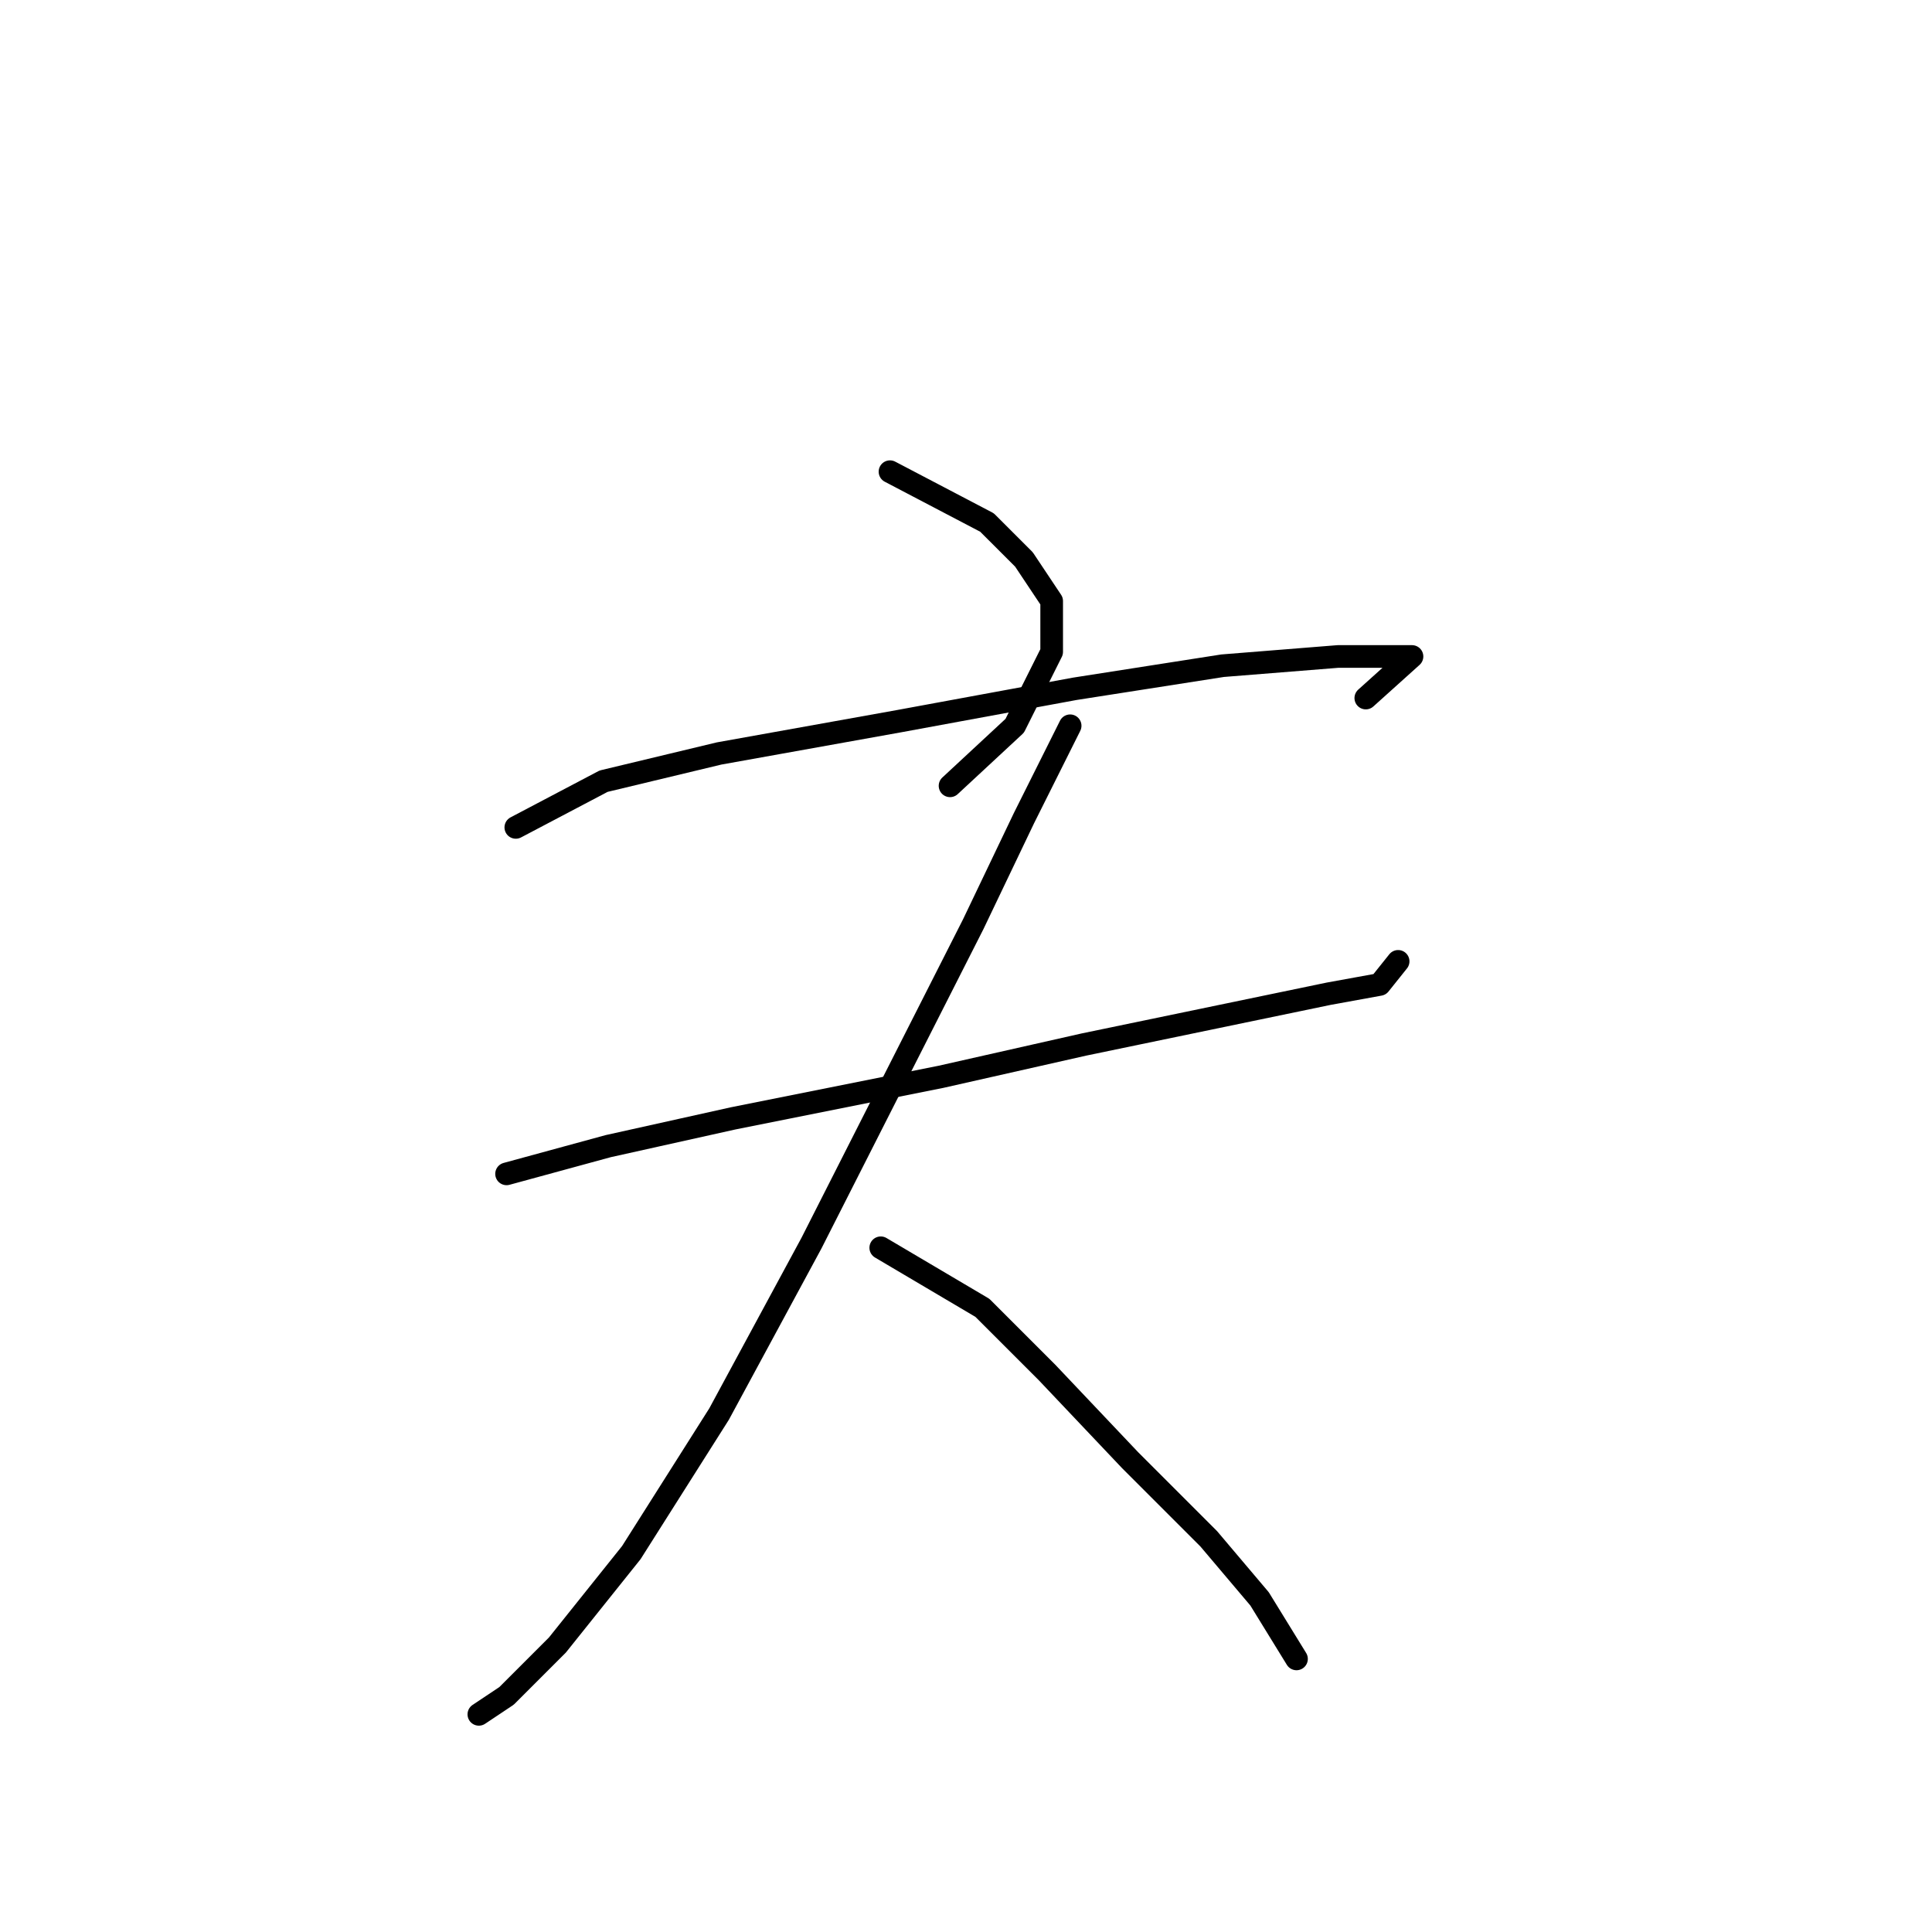 <?xml version="1.0" standalone="no"?>
    <svg width="256" height="256" xmlns="http://www.w3.org/2000/svg" version="1.1">
    <polyline stroke="black" stroke-width="3" stroke-linecap="round" fill="transparent" stroke-linejoin="round" points="117.928 62.501 130.782 69.235 135.679 74.131 139.352 79.64 139.352 86.374 134.455 96.168 125.885 104.125 125.885 104.125 " />
        <polyline stroke="black" stroke-width="3" stroke-linecap="round" fill="transparent" stroke-linejoin="round" points="68.347 109.634 79.977 103.513 95.28 99.84 119.152 95.555 142.412 91.271 162 88.21 177.303 86.986 184.648 86.986 187.097 86.986 180.975 92.495 180.975 92.495 " />
        <polyline stroke="black" stroke-width="3" stroke-linecap="round" fill="transparent" stroke-linejoin="round" points="67.122 155.543 80.589 151.87 97.116 148.197 124.661 142.688 143.637 138.403 176.079 131.67 182.812 130.446 185.26 127.385 185.26 127.385 " />
        <polyline stroke="black" stroke-width="3" stroke-linecap="round" fill="transparent" stroke-linejoin="round" points="141.8 96.168 135.679 108.41 128.946 122.488 107.522 164.724 95.28 187.372 83.649 205.736 73.856 217.978 67.122 224.711 63.45 227.16 63.45 227.16 " />
        <polyline stroke="black" stroke-width="3" stroke-linecap="round" fill="transparent" stroke-linejoin="round" points="116.704 165.336 130.17 173.294 138.74 181.863 149.758 193.494 160.164 203.899 166.897 211.857 171.794 219.814 171.794 219.814 " />
        </svg>